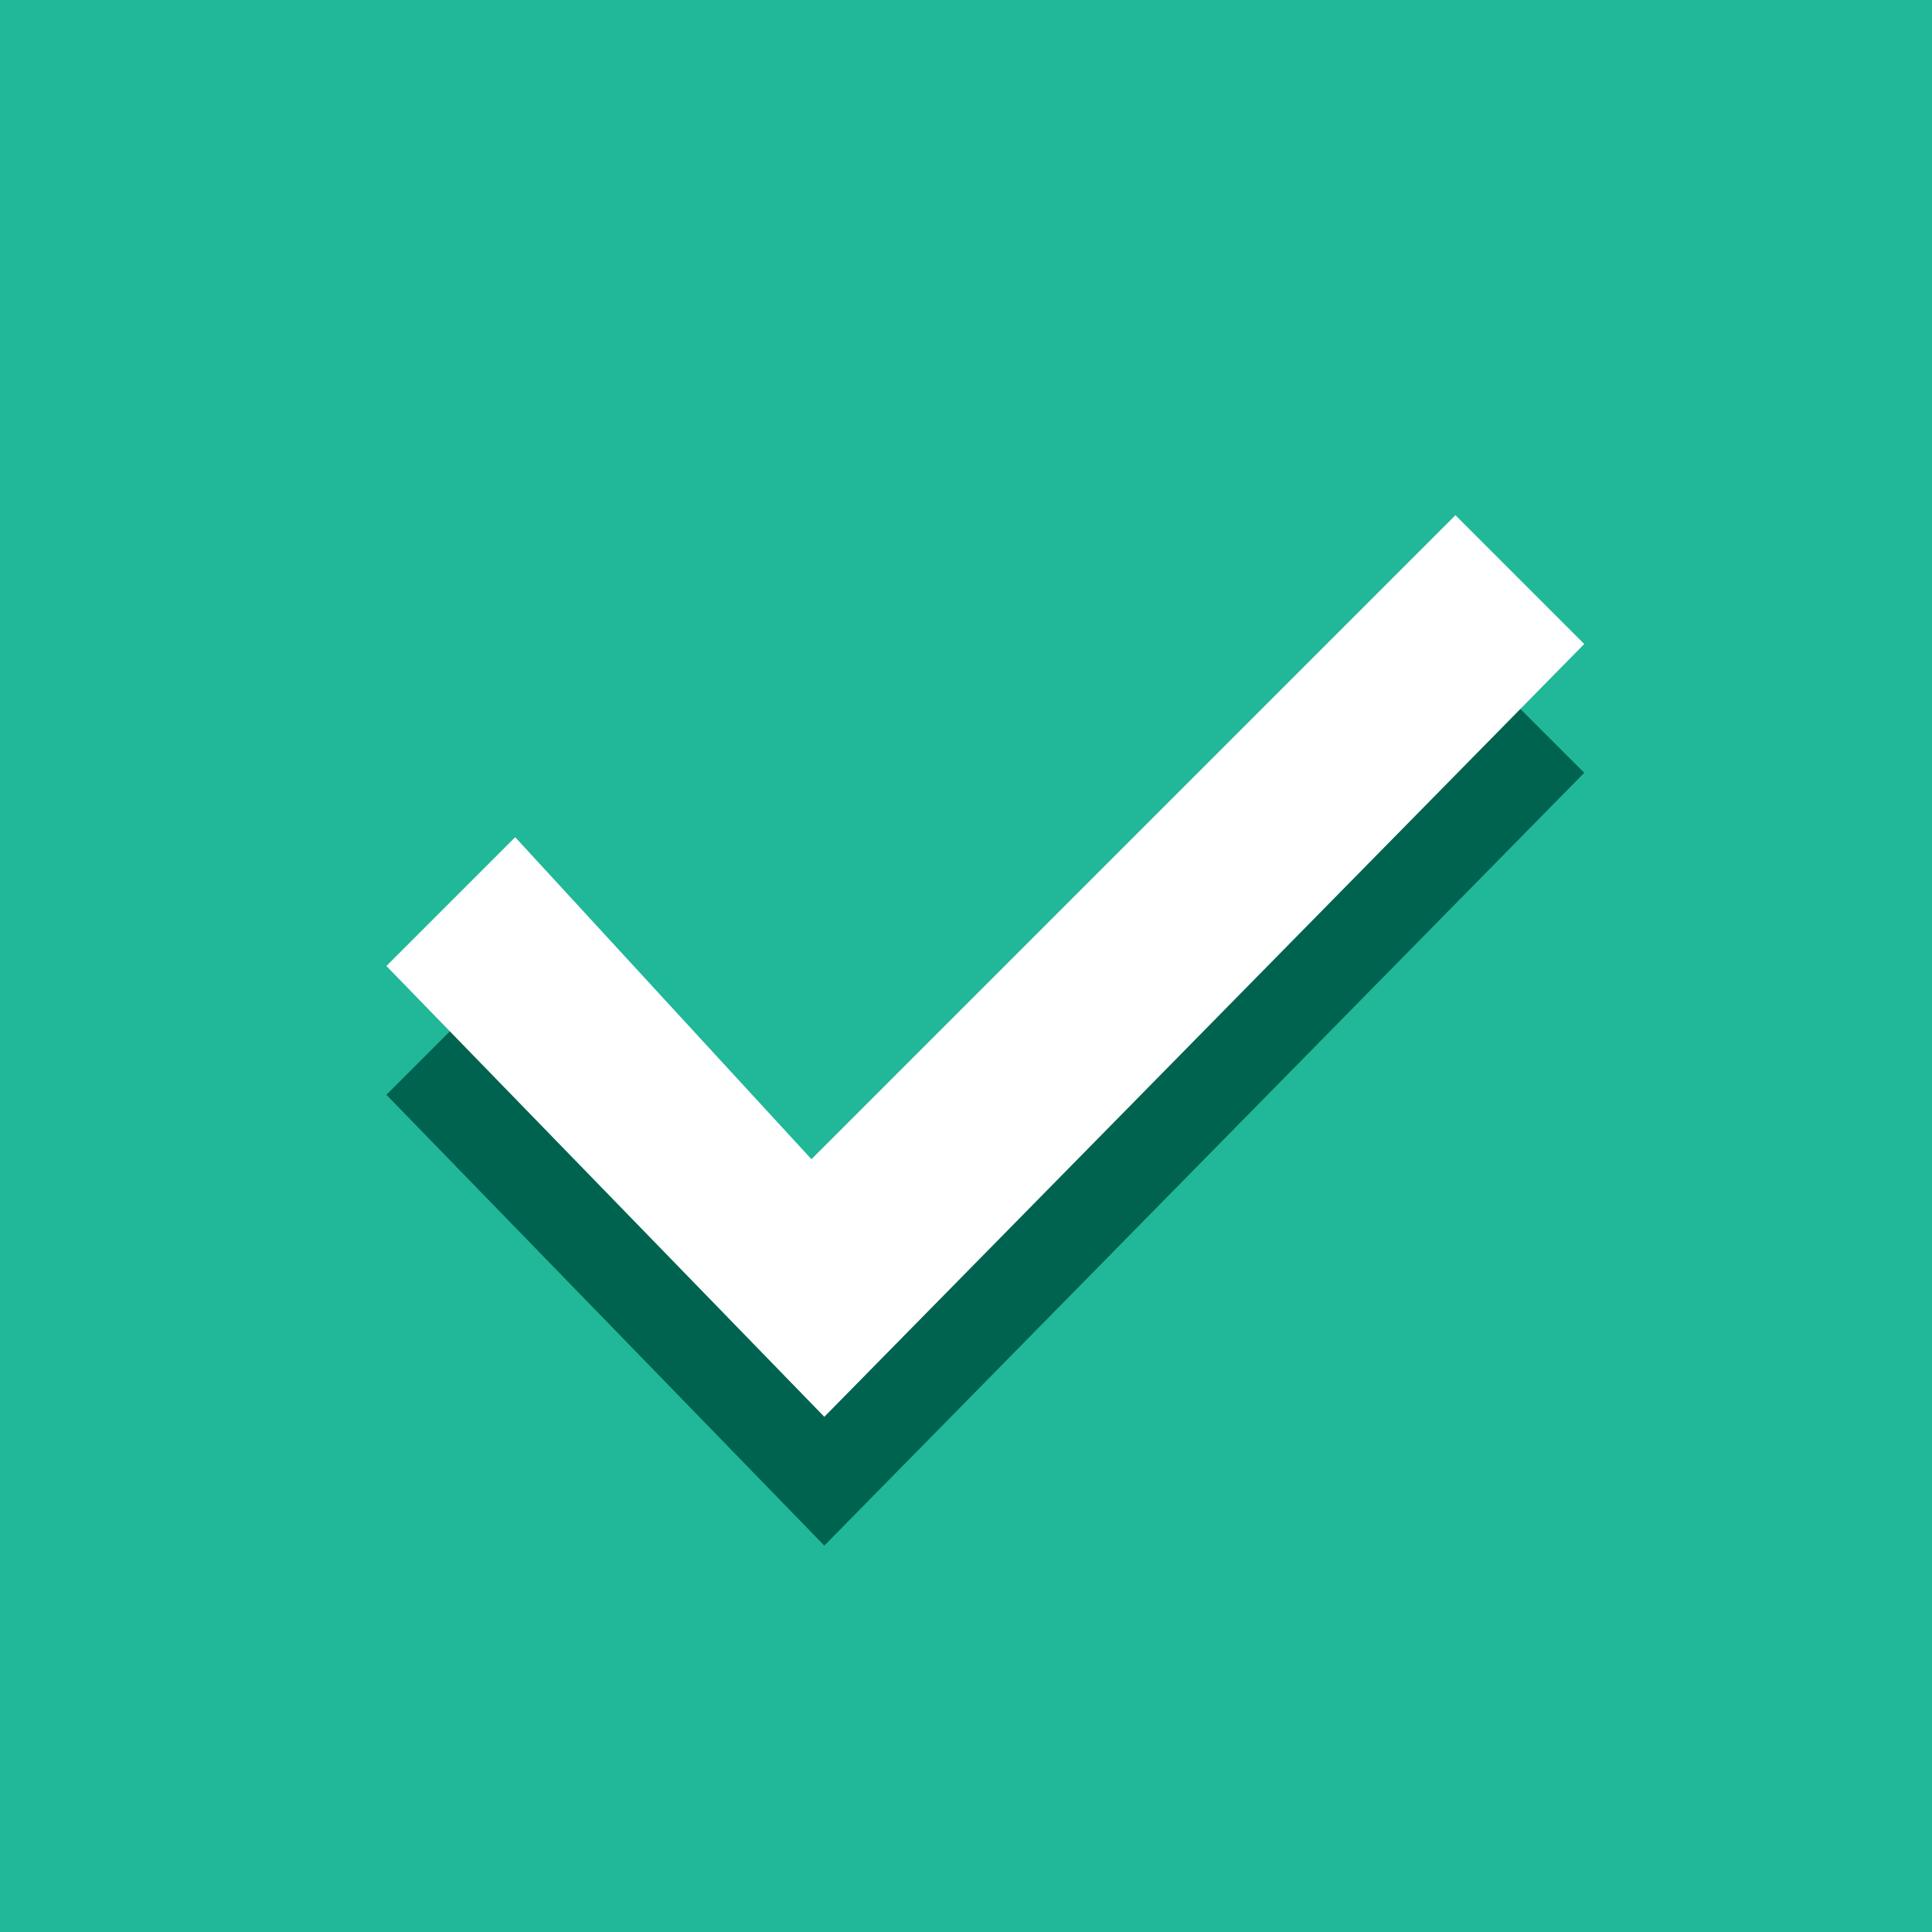 <svg xmlns="http://www.w3.org/2000/svg" width="15" height="15" viewBox="0 0 15 15">
  <g fill="none" fill-rule="evenodd">
    <path fill="#21B799" d="M0 0h15v15H0z"/>
    <path fill="#00634F" d="M6.4 12L3 8.5l1-1L6.3 10l5-5 1 1"/>
    <path fill="#FFF" d="M6.4 11L3 7.5l1-1L6.3 9l5-5 1 1"/>
  </g>
</svg>
